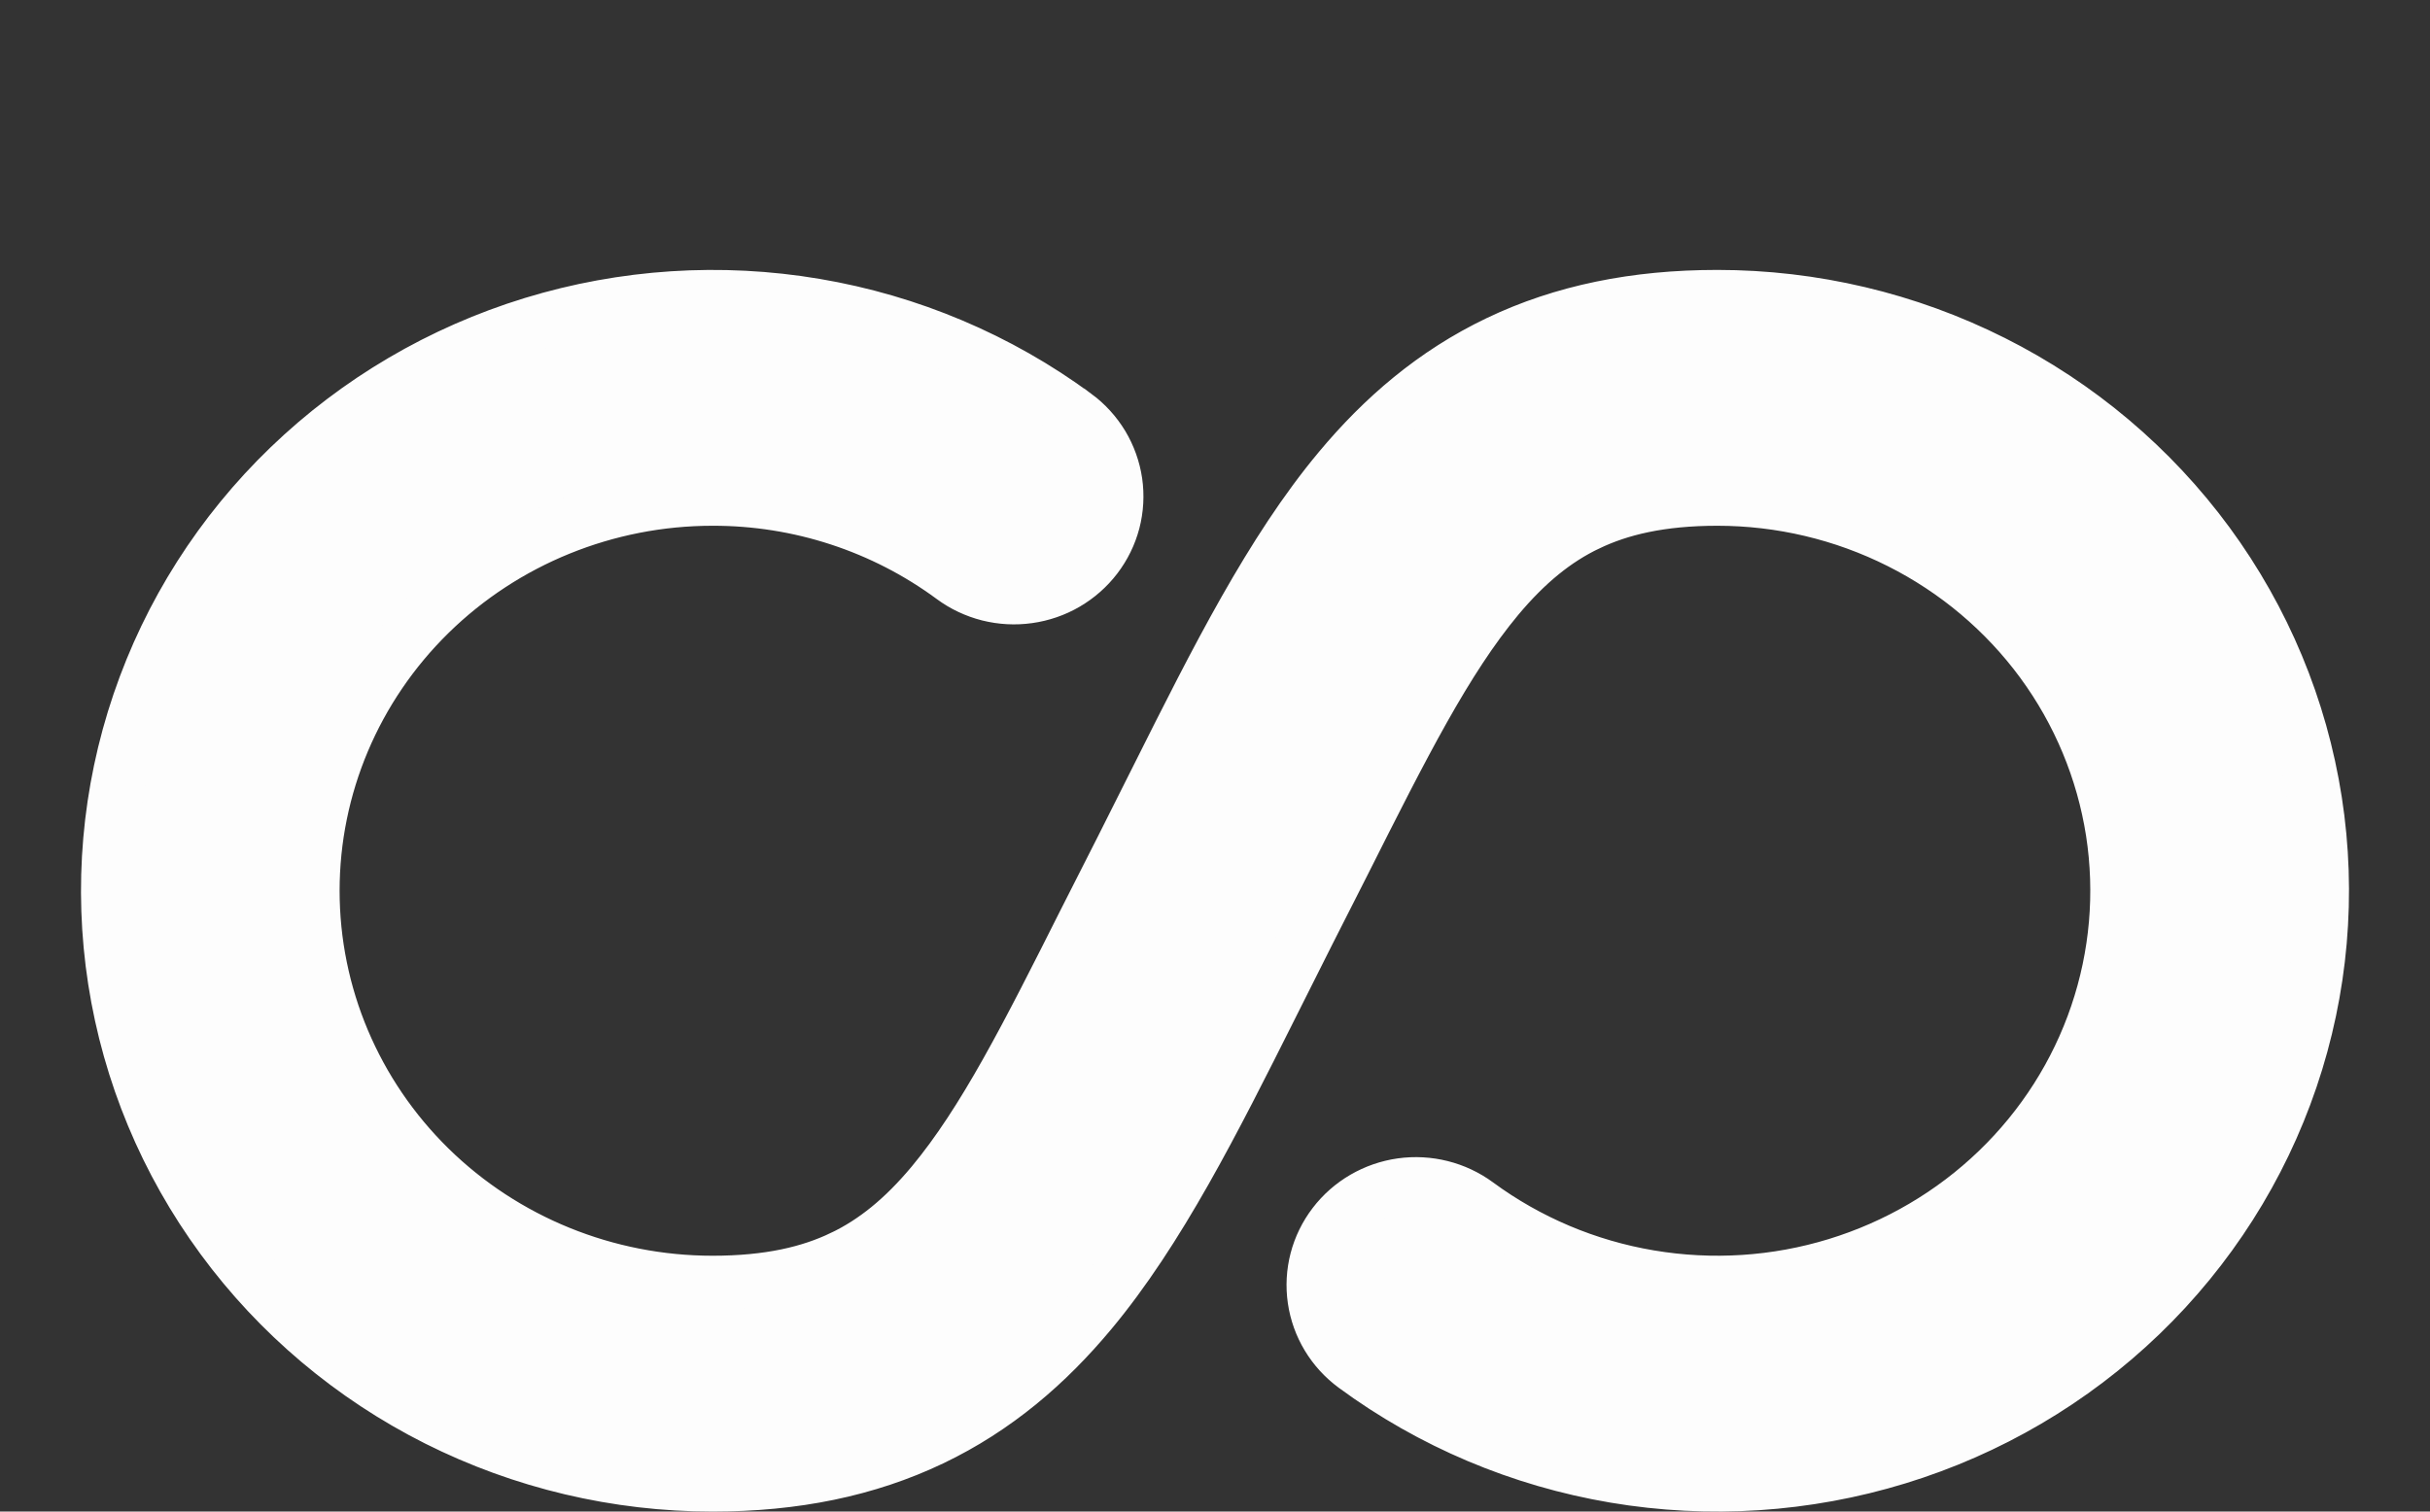 <svg width="45" height="28" viewBox="0 0 45 28" fill="none" xmlns="http://www.w3.org/2000/svg">
<rect x="0" y="0" width="45" height="28" fill="#333333" stroke="none"/>
<path d="M13.196 9.239L13.197 9.239C14.802 9.236 16.363 9.748 17.644 10.694L17.644 10.694C17.843 10.841 18.069 10.947 18.309 11.008C18.55 11.068 18.799 11.082 19.045 11.047C19.29 11.013 19.526 10.932 19.741 10.807C19.954 10.683 20.142 10.518 20.292 10.322C20.442 10.126 20.552 9.902 20.615 9.663C20.677 9.424 20.691 9.175 20.656 8.931C20.62 8.687 20.536 8.452 20.409 8.24C20.281 8.029 20.113 7.844 19.914 7.697L19.913 7.697C18.494 6.652 16.843 5.954 15.095 5.659C13.348 5.364 11.555 5.481 9.862 5.999C8.17 6.518 6.626 7.425 5.359 8.645C4.092 9.865 3.138 11.364 2.576 13.018C2.014 14.672 1.86 16.435 2.128 18.159C2.396 19.884 3.077 21.52 4.116 22.934C5.154 24.348 6.519 25.499 8.097 26.293C9.676 27.086 11.424 27.5 13.196 27.5H13.196C14.714 27.5 16.055 27.227 17.25 26.657C18.445 26.086 19.393 25.264 20.191 24.307C21.457 22.791 22.477 20.757 23.544 18.628L23.56 18.596L23.56 18.596L24.191 17.339C24.191 17.339 24.191 17.338 24.192 17.338C24.434 16.864 24.663 16.411 24.881 15.978C25.977 13.799 26.774 12.219 27.733 11.068C28.27 10.427 28.805 9.993 29.399 9.709L29.4 9.709C29.995 9.423 30.752 9.239 31.802 9.239C32.977 9.239 34.135 9.513 35.181 10.039C36.226 10.564 37.128 11.325 37.814 12.258C38.499 13.191 38.948 14.271 39.125 15.406C39.301 16.542 39.2 17.703 38.83 18.793C38.46 19.884 37.83 20.873 36.993 21.679C36.156 22.486 35.134 23.086 34.013 23.43C32.892 23.774 31.703 23.851 30.544 23.655C29.386 23.46 28.293 22.997 27.354 22.306C26.952 22.01 26.448 21.884 25.953 21.953C25.459 22.023 25.009 22.283 24.707 22.679C24.403 23.076 24.272 23.576 24.344 24.07C24.416 24.564 24.684 25.006 25.087 25.303C26.506 26.348 28.157 27.046 29.905 27.341C31.652 27.636 33.446 27.519 35.138 27C36.831 26.482 38.374 25.575 39.641 24.355C40.908 23.135 41.862 21.636 42.424 19.981C42.986 18.327 43.14 16.564 42.872 14.84C42.604 13.115 41.922 11.479 40.884 10.065C39.845 8.651 38.48 7.5 36.901 6.707C35.322 5.913 33.575 5.5 31.802 5.5C30.284 5.5 28.943 5.772 27.748 6.343C26.553 6.914 25.605 7.736 24.807 8.693C23.541 10.209 22.521 12.243 21.454 14.372L21.438 14.404L21.438 14.404L20.807 15.661C20.807 15.661 20.807 15.662 20.806 15.662C20.564 16.136 20.335 16.589 20.117 17.022C19.022 19.201 18.224 20.78 17.265 21.932C16.729 22.573 16.194 23.007 15.599 23.291L15.598 23.291C15.003 23.577 14.246 23.761 13.196 23.761C11.229 23.761 9.344 22.994 7.955 21.631C6.567 20.268 5.789 18.423 5.789 16.5C5.789 14.577 6.567 12.732 7.955 11.369C9.344 10.006 11.229 9.239 13.196 9.239Z" fill="#FDFDFD" stroke="#FDFDFD"/>
</svg>
